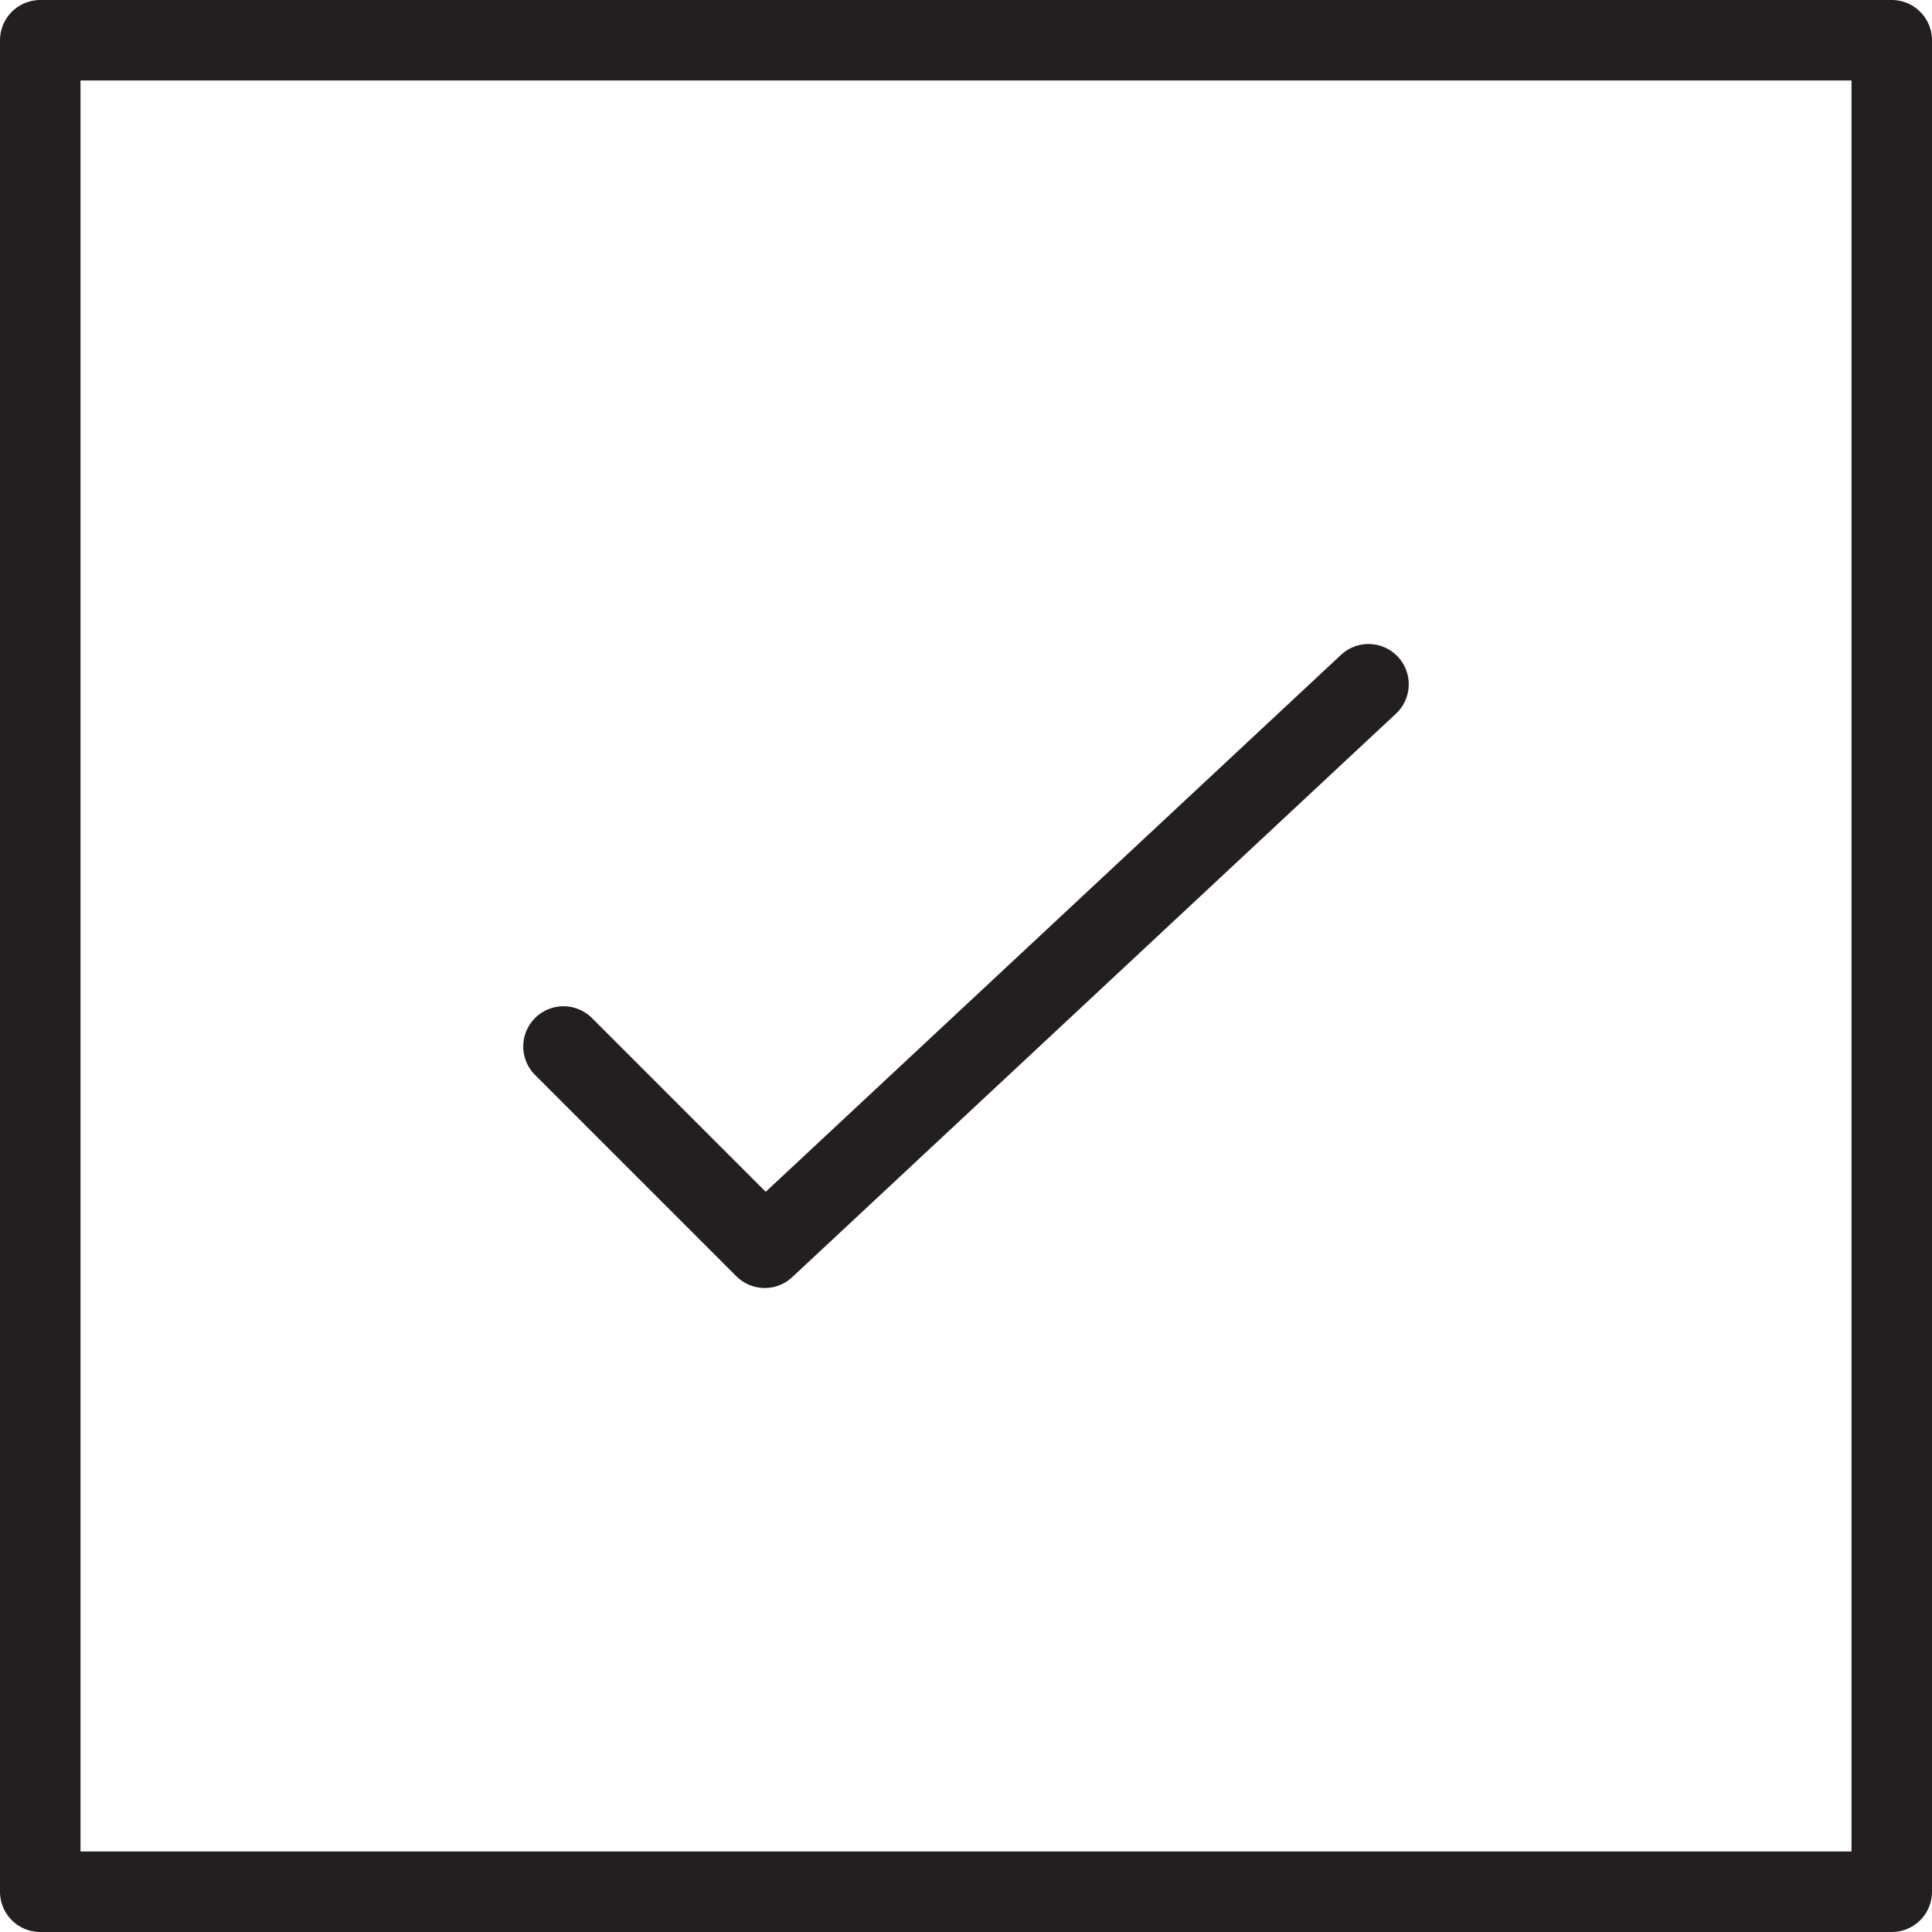 <svg version="1.1" viewBox="0 0 48 48" xmlns="http://www.w3.org/2000/svg" xmlns:xlink="http://www.w3.org/1999/xlink" overflow="hidden"><defs></defs><g id="icons"><path d=" M 34 17 L 19 31 L 14 26" stroke="#231F20" stroke-width="2" stroke-linecap="round" stroke-linejoin="round" fill="none"/><rect x="1" y="1" width="46" height="46" stroke="#231F20" stroke-width="2" stroke-linecap="round" stroke-linejoin="round" fill="none"/></g></svg>